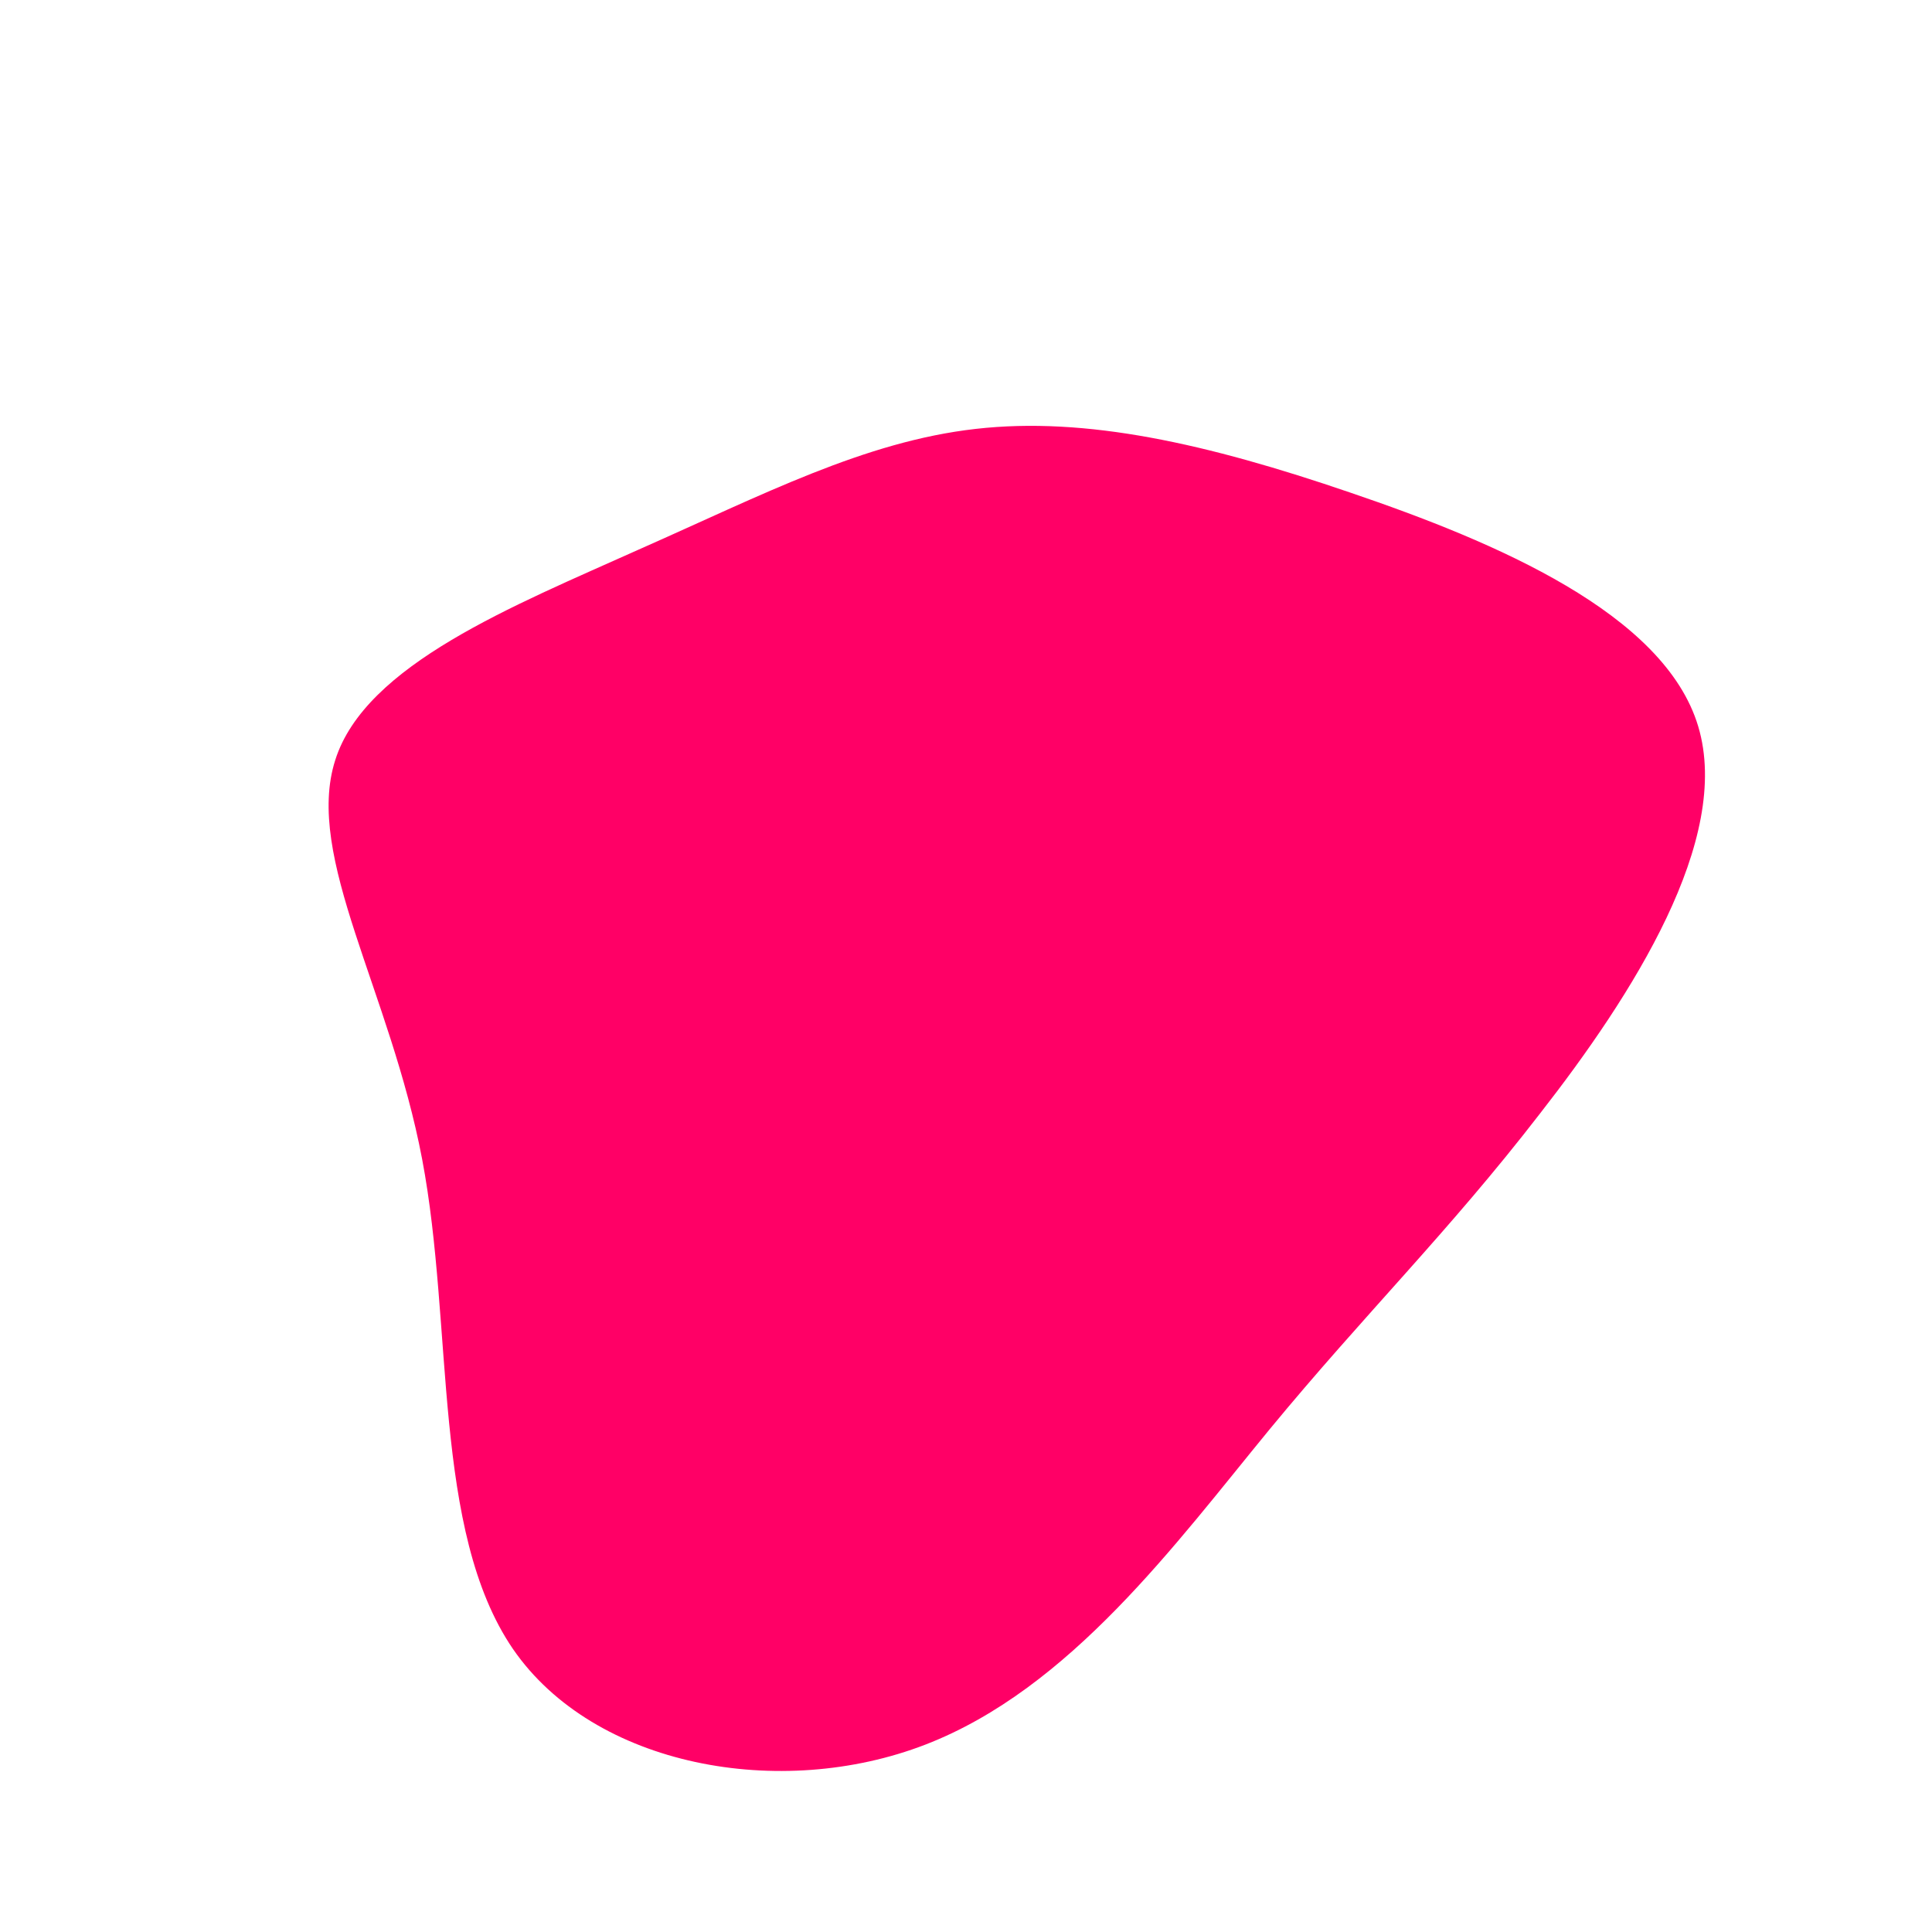 <?xml version="1.0" standalone="no"?>
<svg viewBox="0 0 200 200" xmlns="http://www.w3.org/2000/svg">
  <path fill="#FF0066" d="M39.8,-49C54.8,-43.9,72.3,-36.5,75.8,-24.8C79.3,-13.1,69,3,59.4,15.3C49.9,27.6,41.2,36.1,31.4,48C21.7,59.8,10.8,74.8,-4.2,80.6C-19.2,86.4,-38.5,82.9,-46.9,70.7C-55.3,58.4,-53,37.4,-56.3,20C-59.6,2.6,-68.5,-11.3,-65.3,-21.3C-62.2,-31.2,-46.8,-37.3,-33.9,-43.1C-21,-48.8,-10.5,-54.3,1,-55.6C12.4,-56.9,24.9,-54.1,39.8,-49Z" transform="translate(100 100)" />
</svg>
